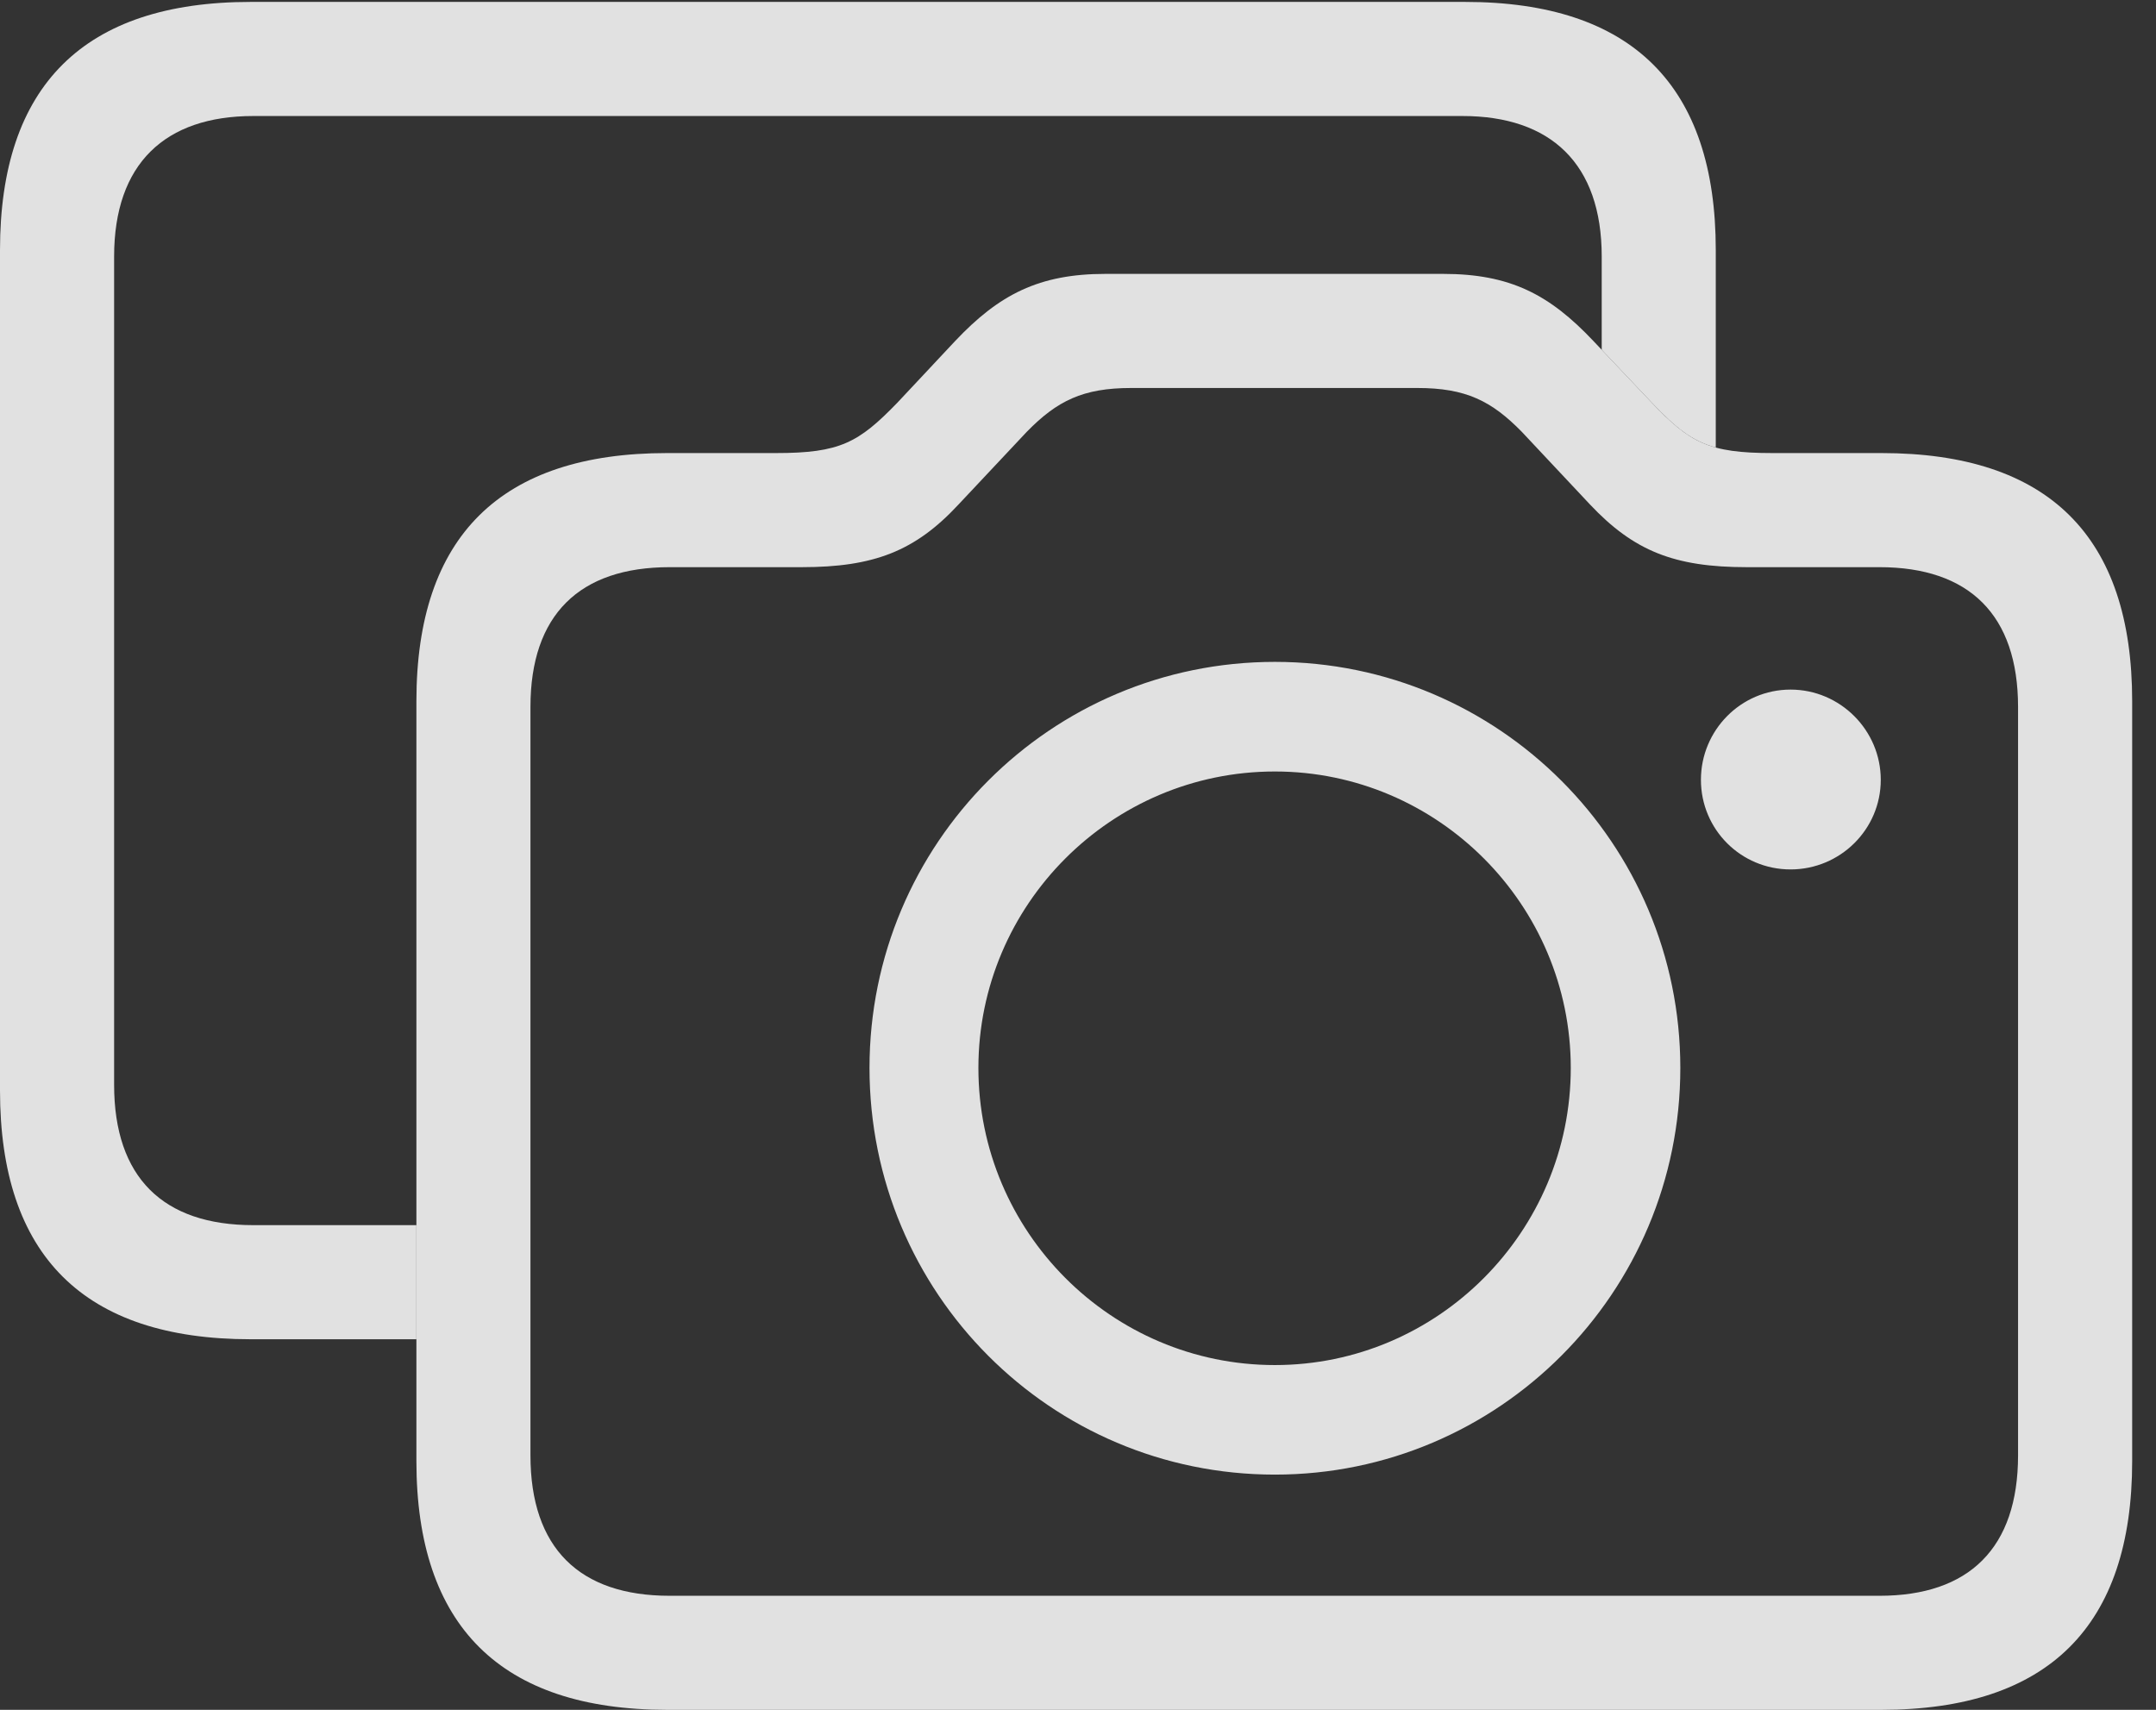 <?xml version="1.0" encoding="UTF-8"?>
<!--Generator: Apple Native CoreSVG 232.5-->
<!DOCTYPE svg
PUBLIC "-//W3C//DTD SVG 1.1//EN"
       "http://www.w3.org/Graphics/SVG/1.1/DTD/svg11.dtd">
<svg version="1.1" xmlns="http://www.w3.org/2000/svg" xmlns:xlink="http://www.w3.org/1999/xlink" width="32.666" height="25.908">
 <rect width="100%" height="100%" fill="#333333" stroke="none"/>
 <g>
  <rect height="25.908" opacity="0" width="32.666" x="0" y="0"/>
  <path d="M25.996 3.789L25.996 6.781C25.631 6.682 25.387 6.479 25.029 6.104L24.268 5.3L24.268 3.887C24.268 2.48 23.496 1.758 22.158 1.758L3.838 1.758C2.5 1.758 1.729 2.48 1.729 3.887L1.729 16.436C1.729 17.842 2.471 18.564 3.838 18.564L6.309 18.564L6.309 20.293L3.799 20.293C1.27 20.293 0 19.023 0 16.523L0 3.789C0 1.299 1.27 0.029 3.799 0.029L22.197 0.029C24.727 0.029 25.996 1.299 25.996 3.789Z" fill="#ffffff" fill-opacity="0.85"/>
  <path d="M10.107 25.908L28.506 25.908C31.035 25.908 32.305 24.639 32.305 22.139L32.305 10.625C32.305 8.125 31.035 6.865 28.506 6.865L26.855 6.865C25.889 6.865 25.605 6.709 25.029 6.104L24.141 5.166C23.477 4.463 22.881 4.15 21.865 4.15L16.748 4.15C15.742 4.15 15.137 4.463 14.473 5.166L13.594 6.104C13.008 6.709 12.725 6.865 11.758 6.865L10.107 6.865C7.588 6.865 6.309 8.125 6.309 10.625L6.309 22.139C6.309 24.639 7.588 25.908 10.107 25.908ZM10.146 24.18C8.779 24.18 8.037 23.457 8.037 22.051L8.037 10.713C8.037 9.316 8.779 8.594 10.146 8.594L12.148 8.594C13.242 8.594 13.867 8.35 14.521 7.646L15.557 6.543C16.016 6.074 16.406 5.879 17.139 5.879L21.475 5.879C22.207 5.879 22.598 6.074 23.057 6.543L24.092 7.646C24.756 8.35 25.371 8.594 26.465 8.594L28.477 8.594C29.834 8.594 30.576 9.316 30.576 10.713L30.576 22.051C30.576 23.457 29.834 24.18 28.477 24.18ZM19.316 22.344C22.705 22.344 25.459 19.59 25.459 16.182C25.459 12.783 22.705 10.029 19.316 10.029C15.918 10.029 13.174 12.783 13.174 16.182C13.174 19.59 15.918 22.344 19.316 22.344ZM19.316 20.684C16.836 20.684 14.824 18.662 14.824 16.182C14.824 13.711 16.836 11.69 19.316 11.69C21.787 11.69 23.799 13.711 23.799 16.182C23.799 18.662 21.787 20.684 19.316 20.684ZM27.129 13.174C27.881 13.174 28.496 12.568 28.496 11.816C28.496 11.065 27.881 10.449 27.129 10.449C26.377 10.449 25.771 11.065 25.771 11.816C25.771 12.568 26.377 13.174 27.129 13.174Z" fill="#ffffff" fill-opacity="0.85"/>
 </g>
</svg>
